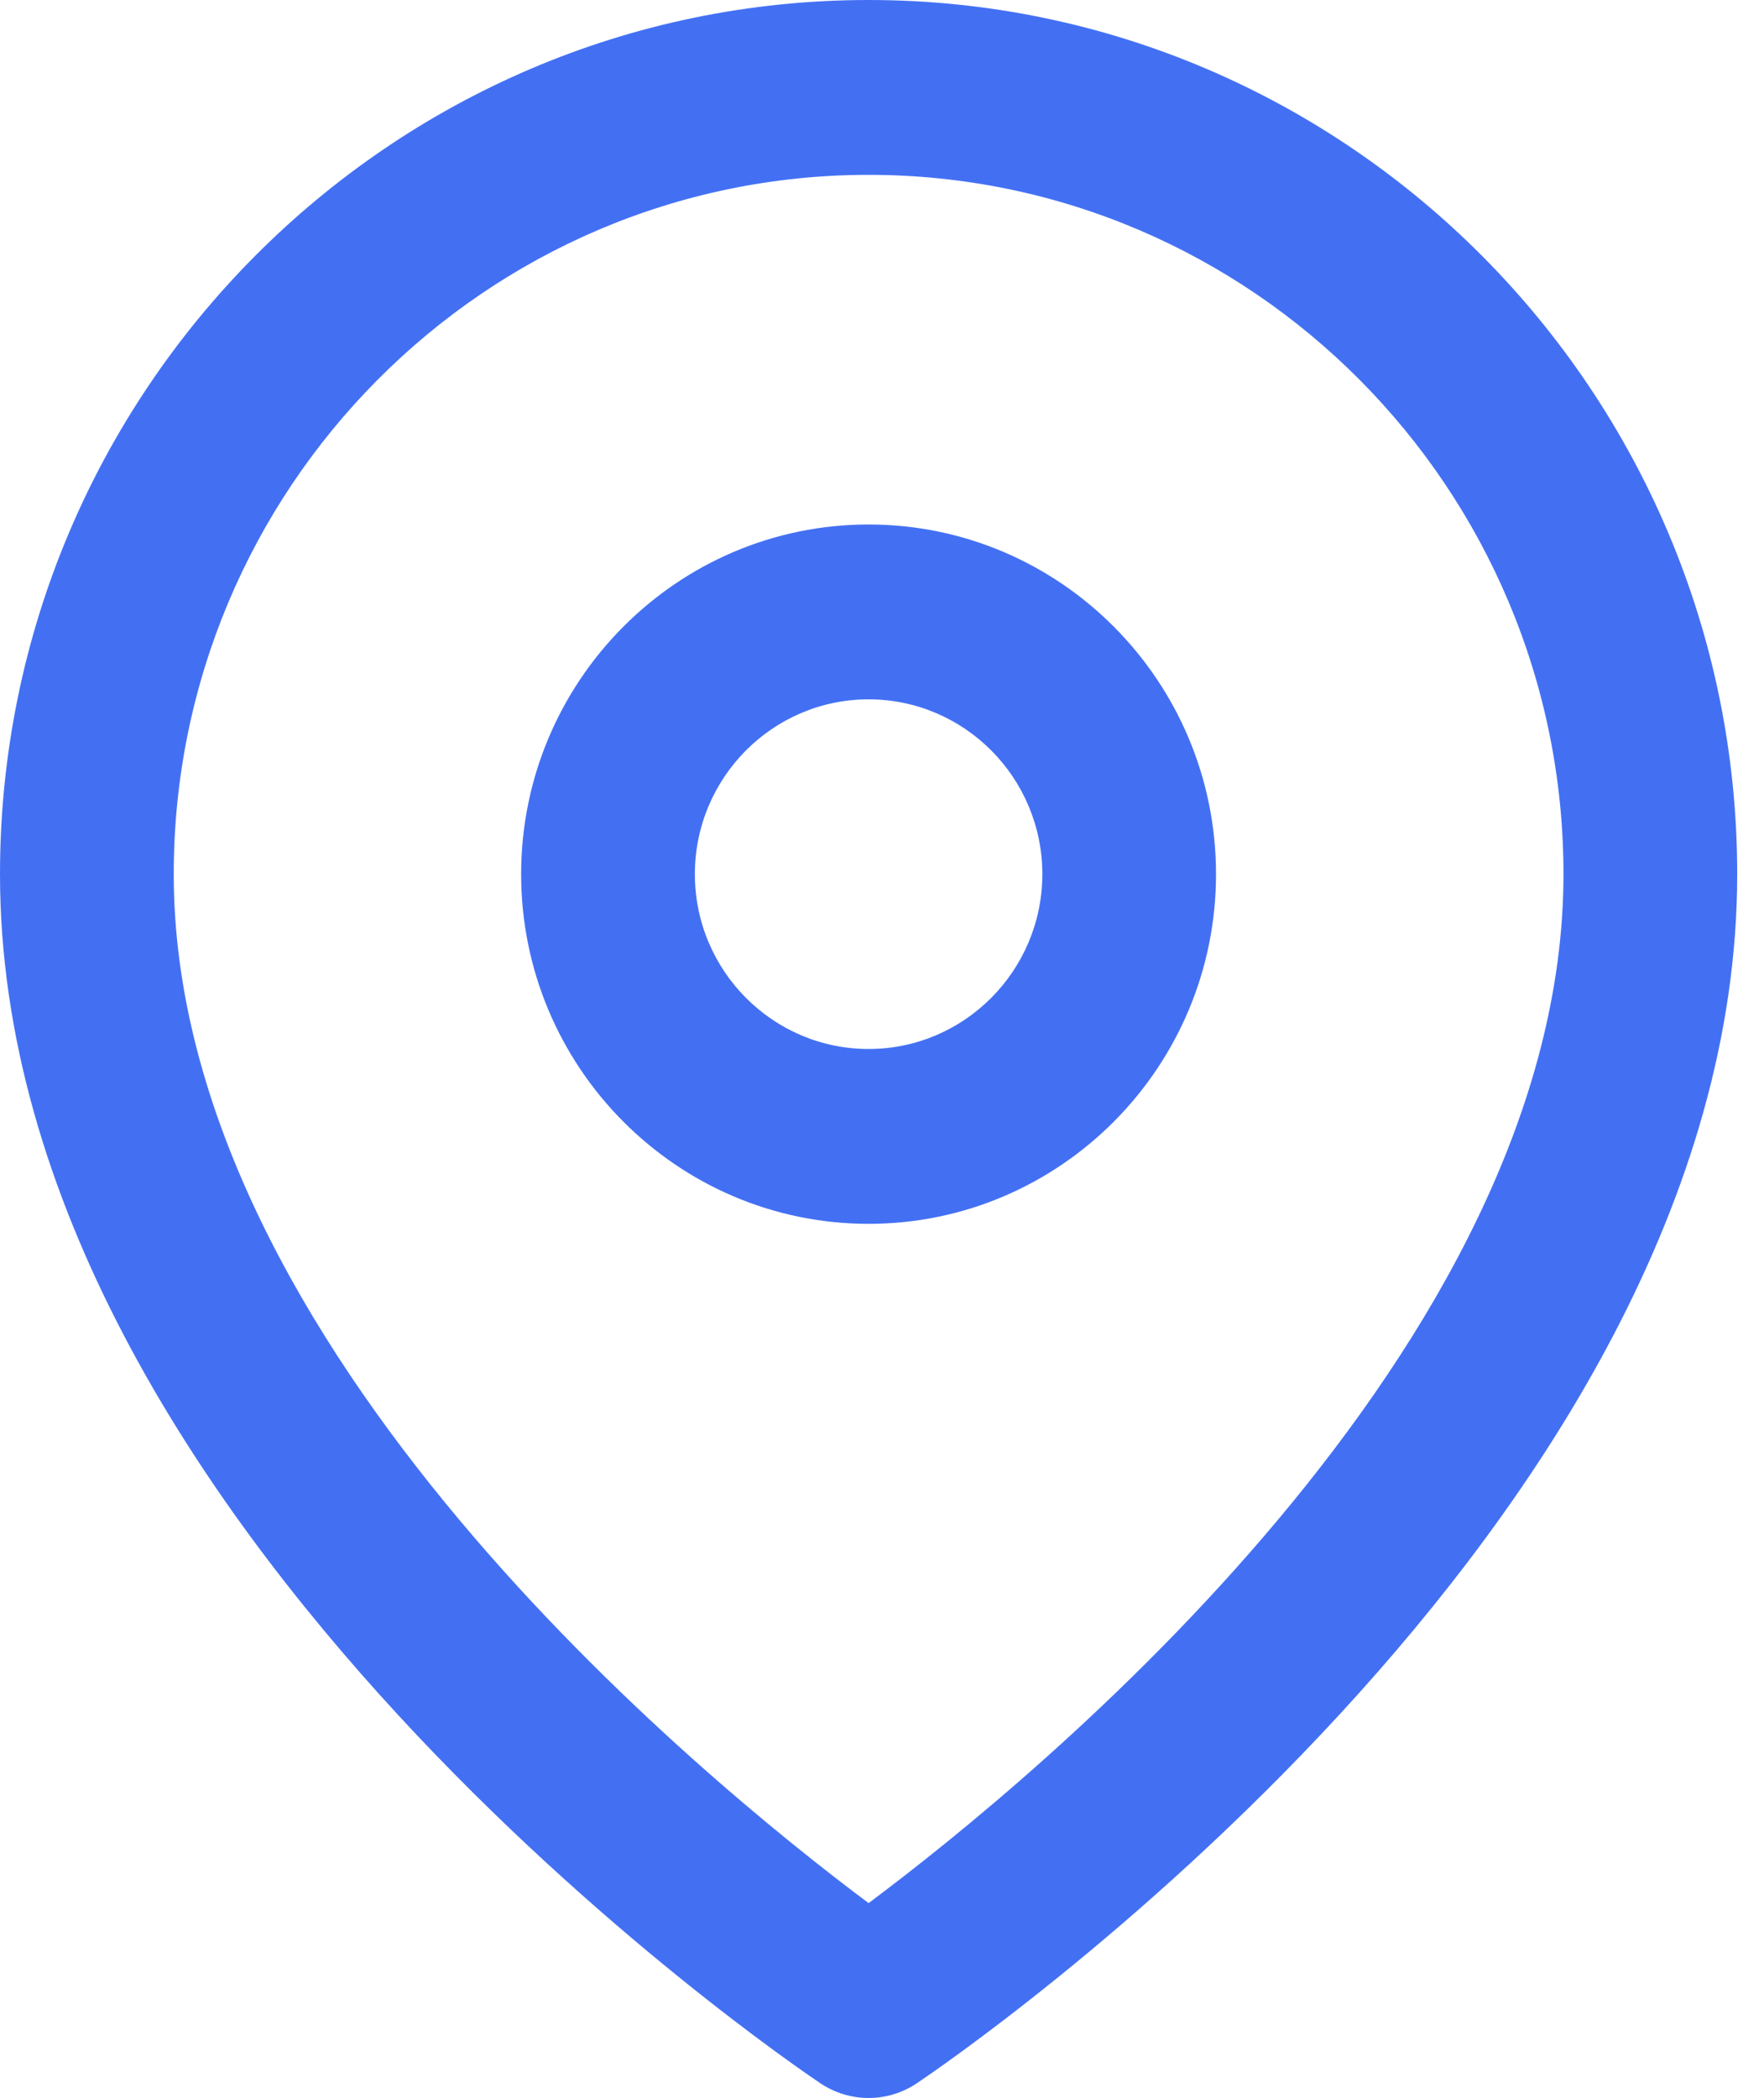 <?xml version="1.0" encoding="UTF-8"?>
<svg width="37px" height="44px" viewBox="0 0 37 44" version="1.1" xmlns="http://www.w3.org/2000/svg" xmlns:xlink="http://www.w3.org/1999/xlink">
    <!-- Generator: Sketch 62 (91390) - https://sketch.com -->
    <title>Icon_localisation</title>
    <desc>Created with Sketch.</desc>
    <defs>
        <path d="M18.219,0 C28.265,0 36.438,8.224 36.438,18.333 C36.438,31.99 19.931,43.221 19.23,43.692 C18.924,43.897 18.57,44 18.219,44 C17.867,44 17.514,43.897 17.208,43.692 C16.506,43.221 0,31.99 0,18.333 C0,8.224 8.173,0 18.219,0 Z M18.219,3.667 C10.182,3.667 3.644,10.246 3.644,18.333 C3.644,28.257 14.763,37.332 18.219,39.913 C21.675,37.332 32.794,28.257 32.794,18.333 C32.794,10.246 26.255,3.667 18.219,3.667 Z M18.219,11 C22.238,11 25.506,14.289 25.506,18.333 C25.506,22.378 22.238,25.667 18.219,25.667 C14.2,25.667 10.931,22.378 10.931,18.333 C10.931,14.289 14.2,11 18.219,11 Z M18.219,14.667 C16.209,14.667 14.575,16.311 14.575,18.333 C14.575,20.355 16.209,22 18.219,22 C20.228,22 21.863,20.355 21.863,18.333 C21.863,16.311 20.228,14.667 18.219,14.667 Z" id="path-1"></path>
    </defs>
    <g id="Page-1" stroke="none" stroke-width="1" fill="none" fill-rule="evenodd">
        <g id="01.homepage" transform="translate(-699, -1092)">
            <g id="avantages" transform="translate(110, 1054)">
                <g id="01" transform="translate(416, 0)">
                    <g id="Icon_localisation" transform="translate(173, 38)">
                        <mask id="mask-2" fill="white">
                            <use xlink:href="#path-1"></use>
                        </mask>
                        <use id="Icon-Map-Pin" fill="#4370F3" xlink:href="#path-1"></use>
                    </g>
                </g>
            </g>
        </g>
    </g>
</svg>